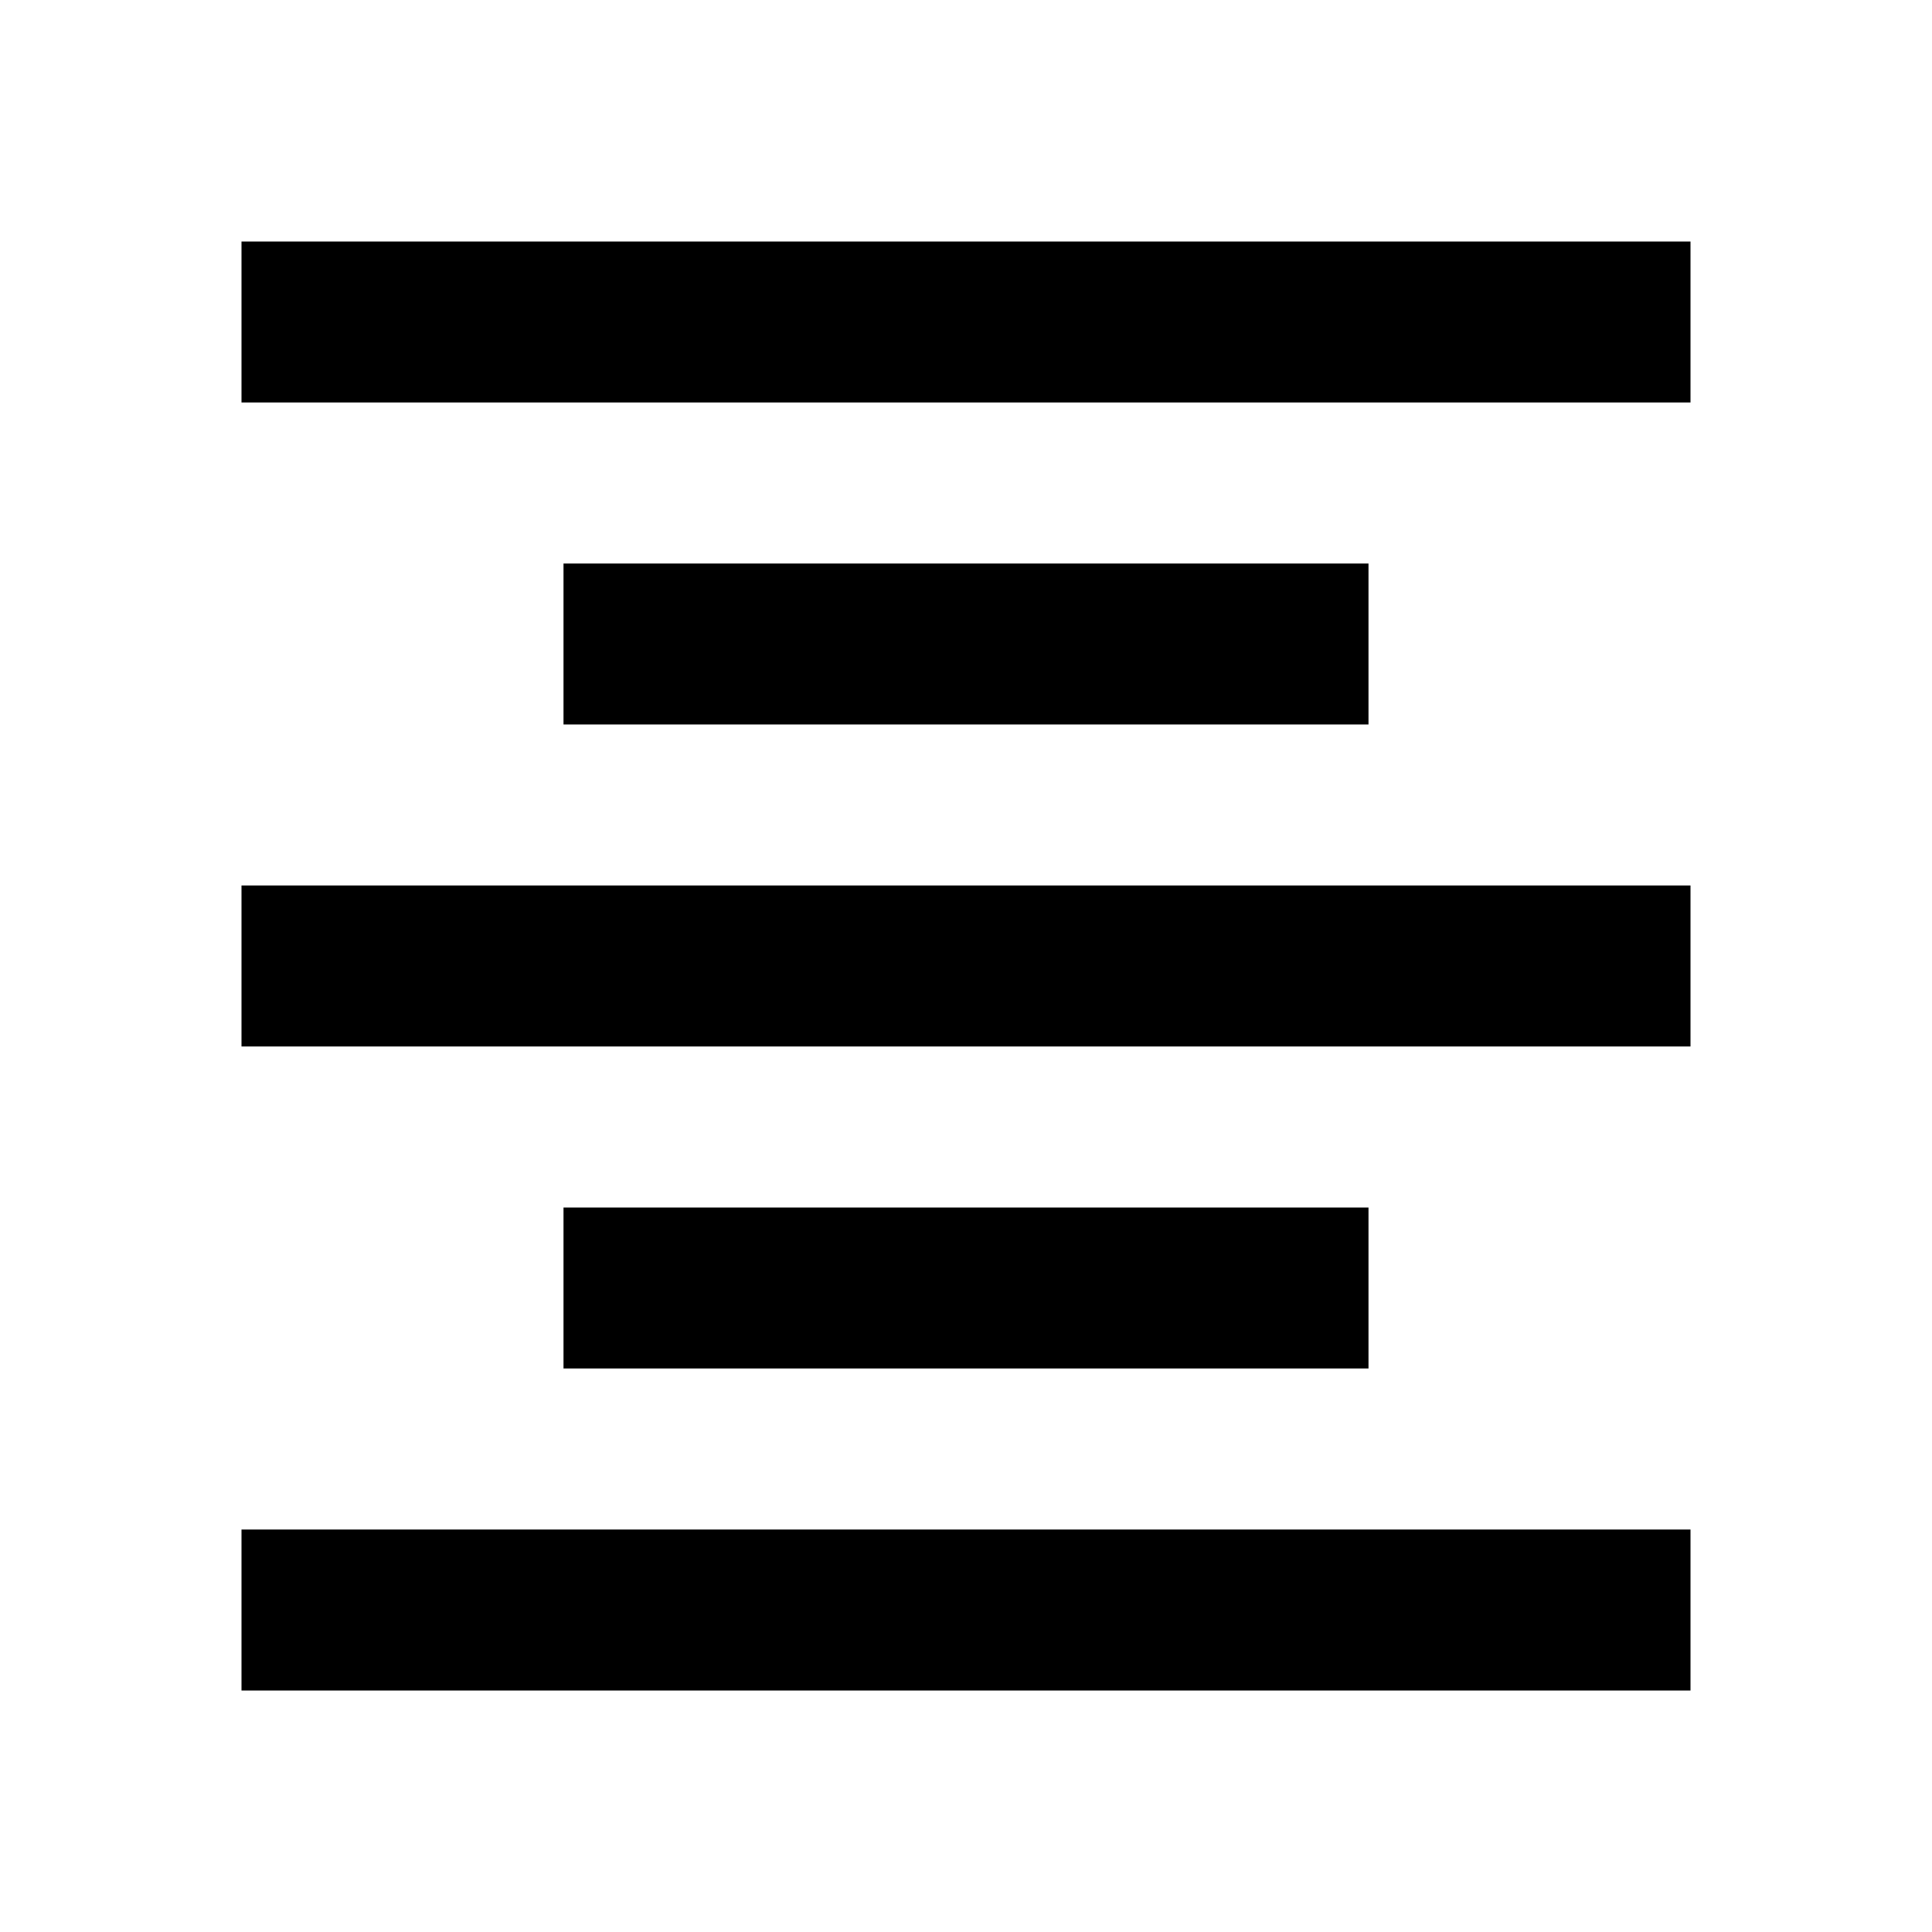 <svg xmlns="http://www.w3.org/2000/svg" xmlns:xlink="http://www.w3.org/1999/xlink" width="24" height="24" viewBox="0 0 24 24"><path fill="currentColor" d="M3 21v-2h18v2zm4-4v-2h10v2zm-4-4v-2h18v2zm4-4V7h10v2zM3 5V3h18v2z"/></svg>